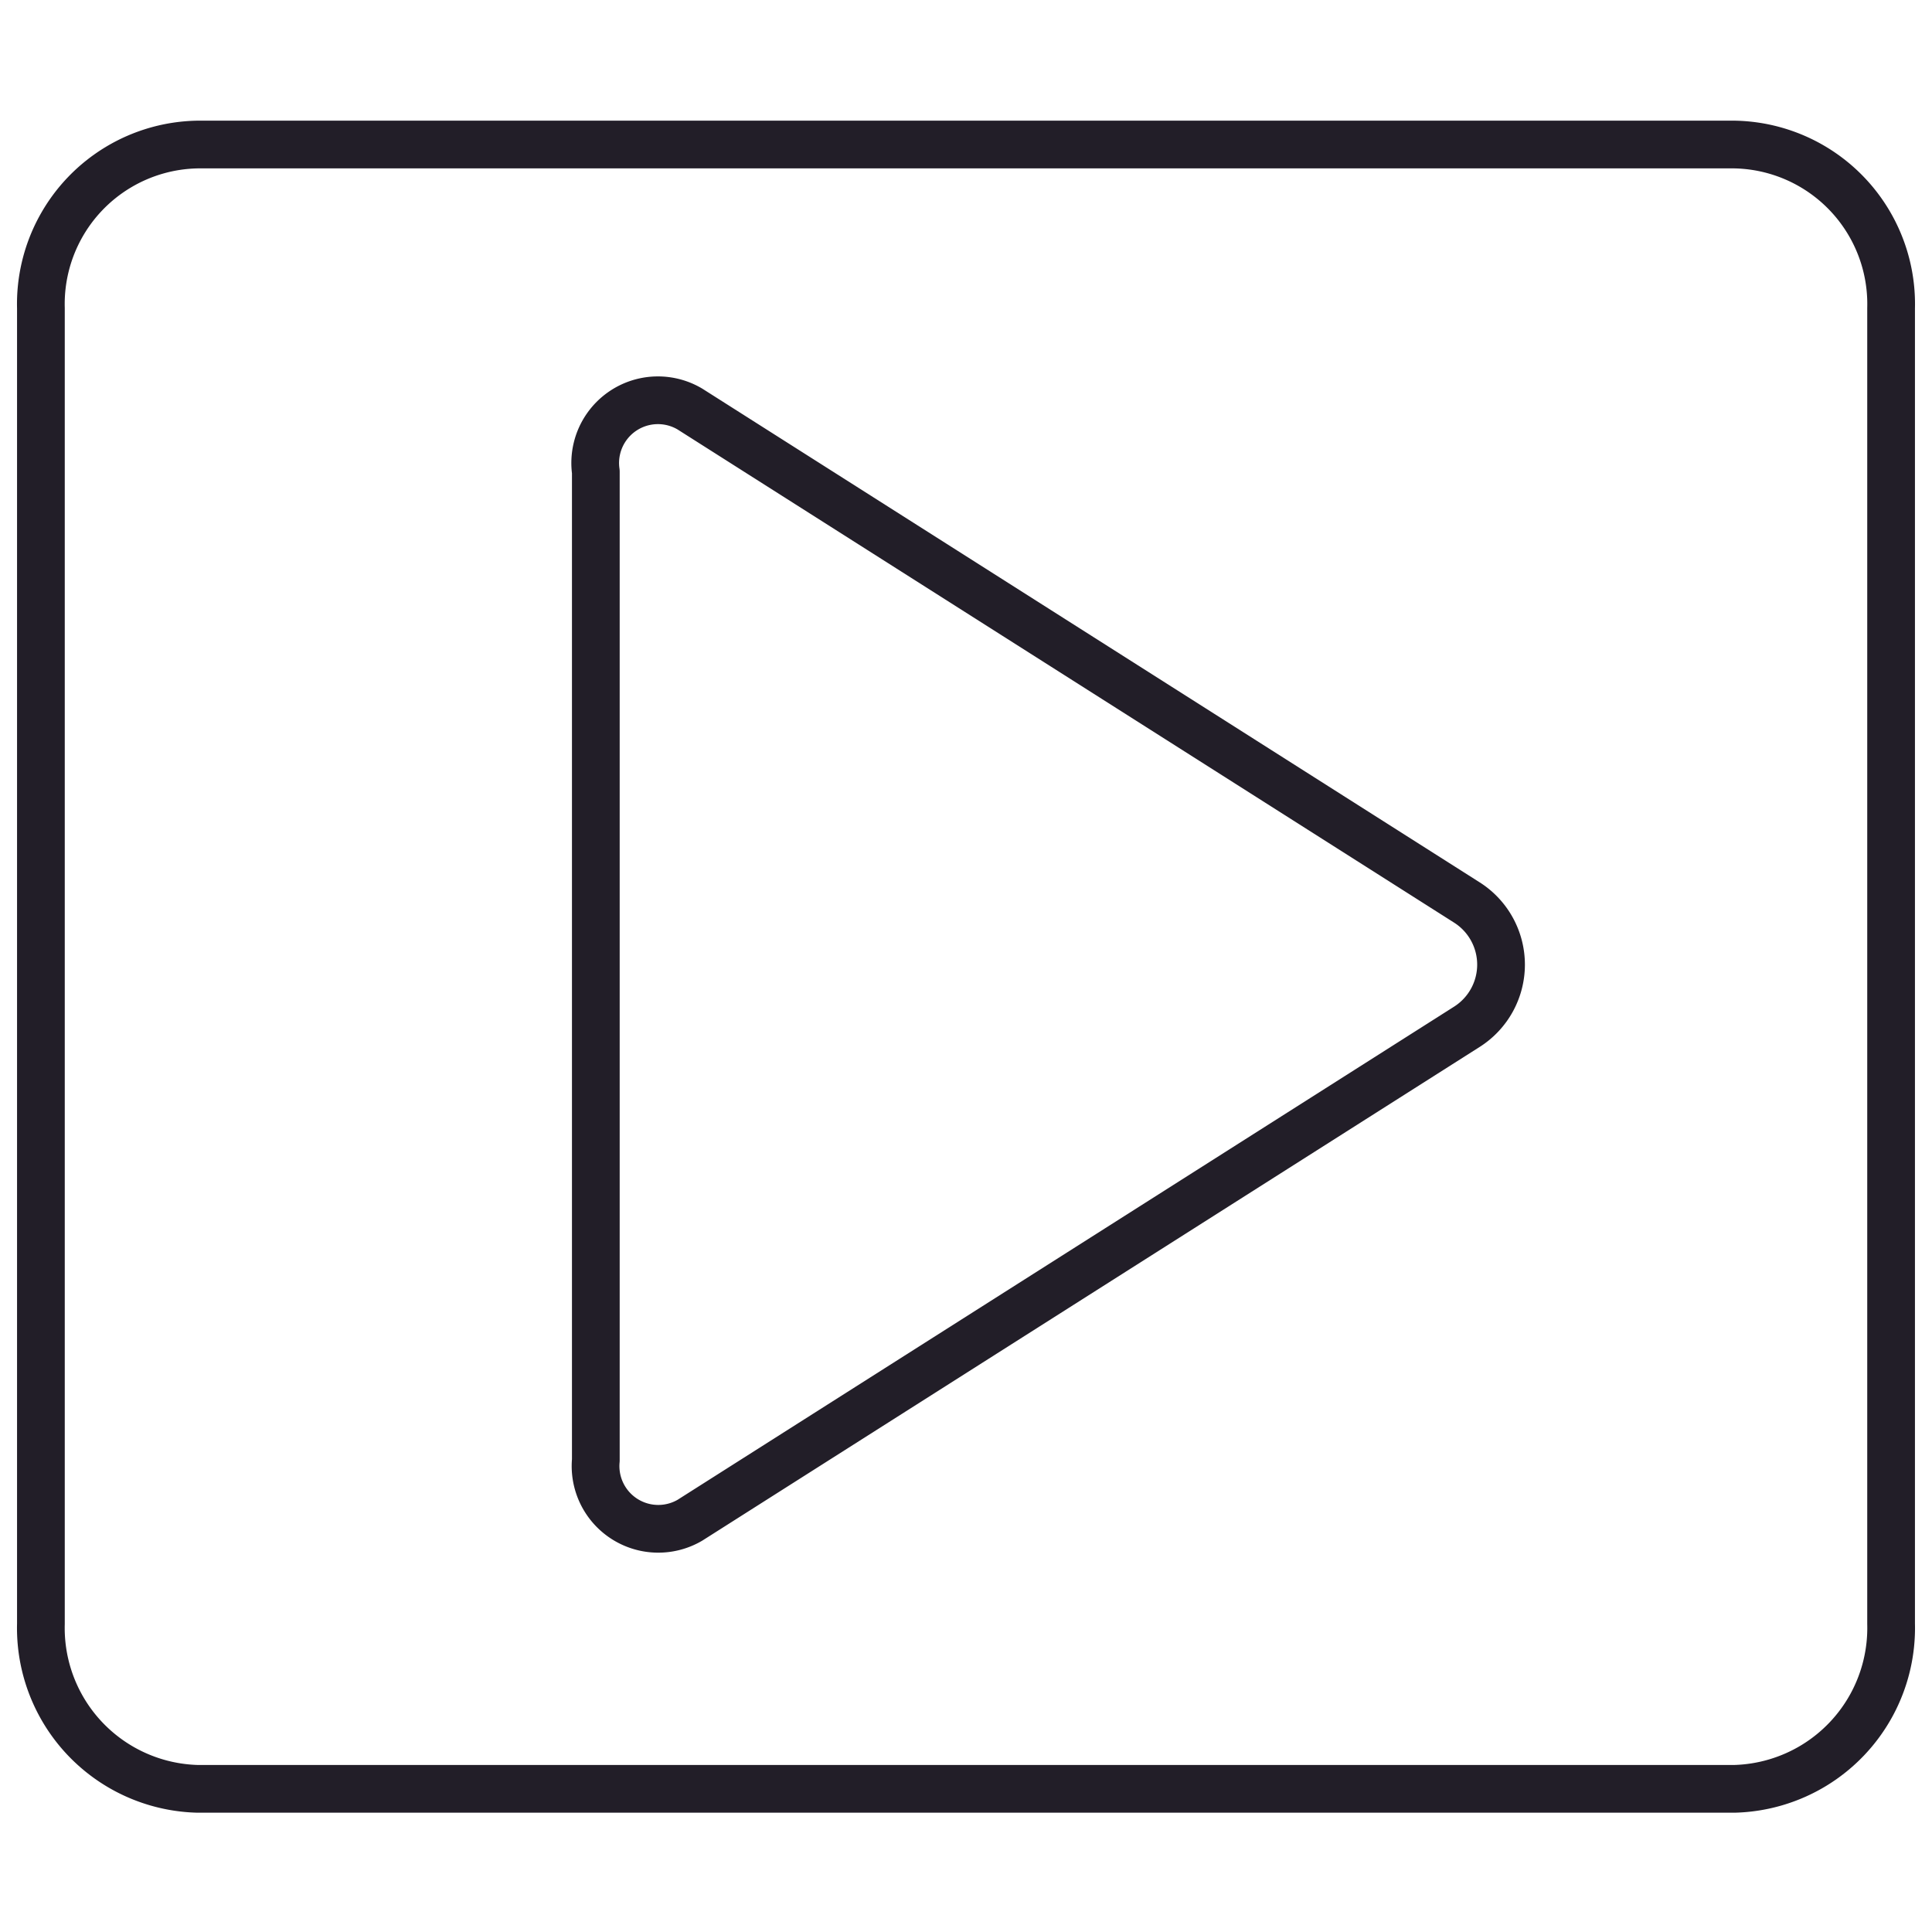 <svg id="Layer_1" data-name="Layer 1" xmlns="http://www.w3.org/2000/svg" viewBox="0 0 14.17 14.17"><defs><style>.cls-1{fill:none;stroke:#221e28;stroke-linecap:round;stroke-linejoin:round;stroke-width:0.35px;}</style></defs><path class="cls-1" d="M13.87,11.91a1.18,1.18,0,0,1-1.15,1.21H1.45A1.18,1.18,0,0,1,.3,11.91V2.26a1.17,1.17,0,0,1,1.15-1.2H12.72a1.17,1.17,0,0,1,1.15,1.2Z"/><path class="cls-1" d="M10.76,7.53l-5.7,3.62a.46.46,0,0,1-.69-.44V3.46A.46.46,0,0,1,5.06,3l5.7,3.62A.54.54,0,0,1,10.76,7.53Z"/></svg>